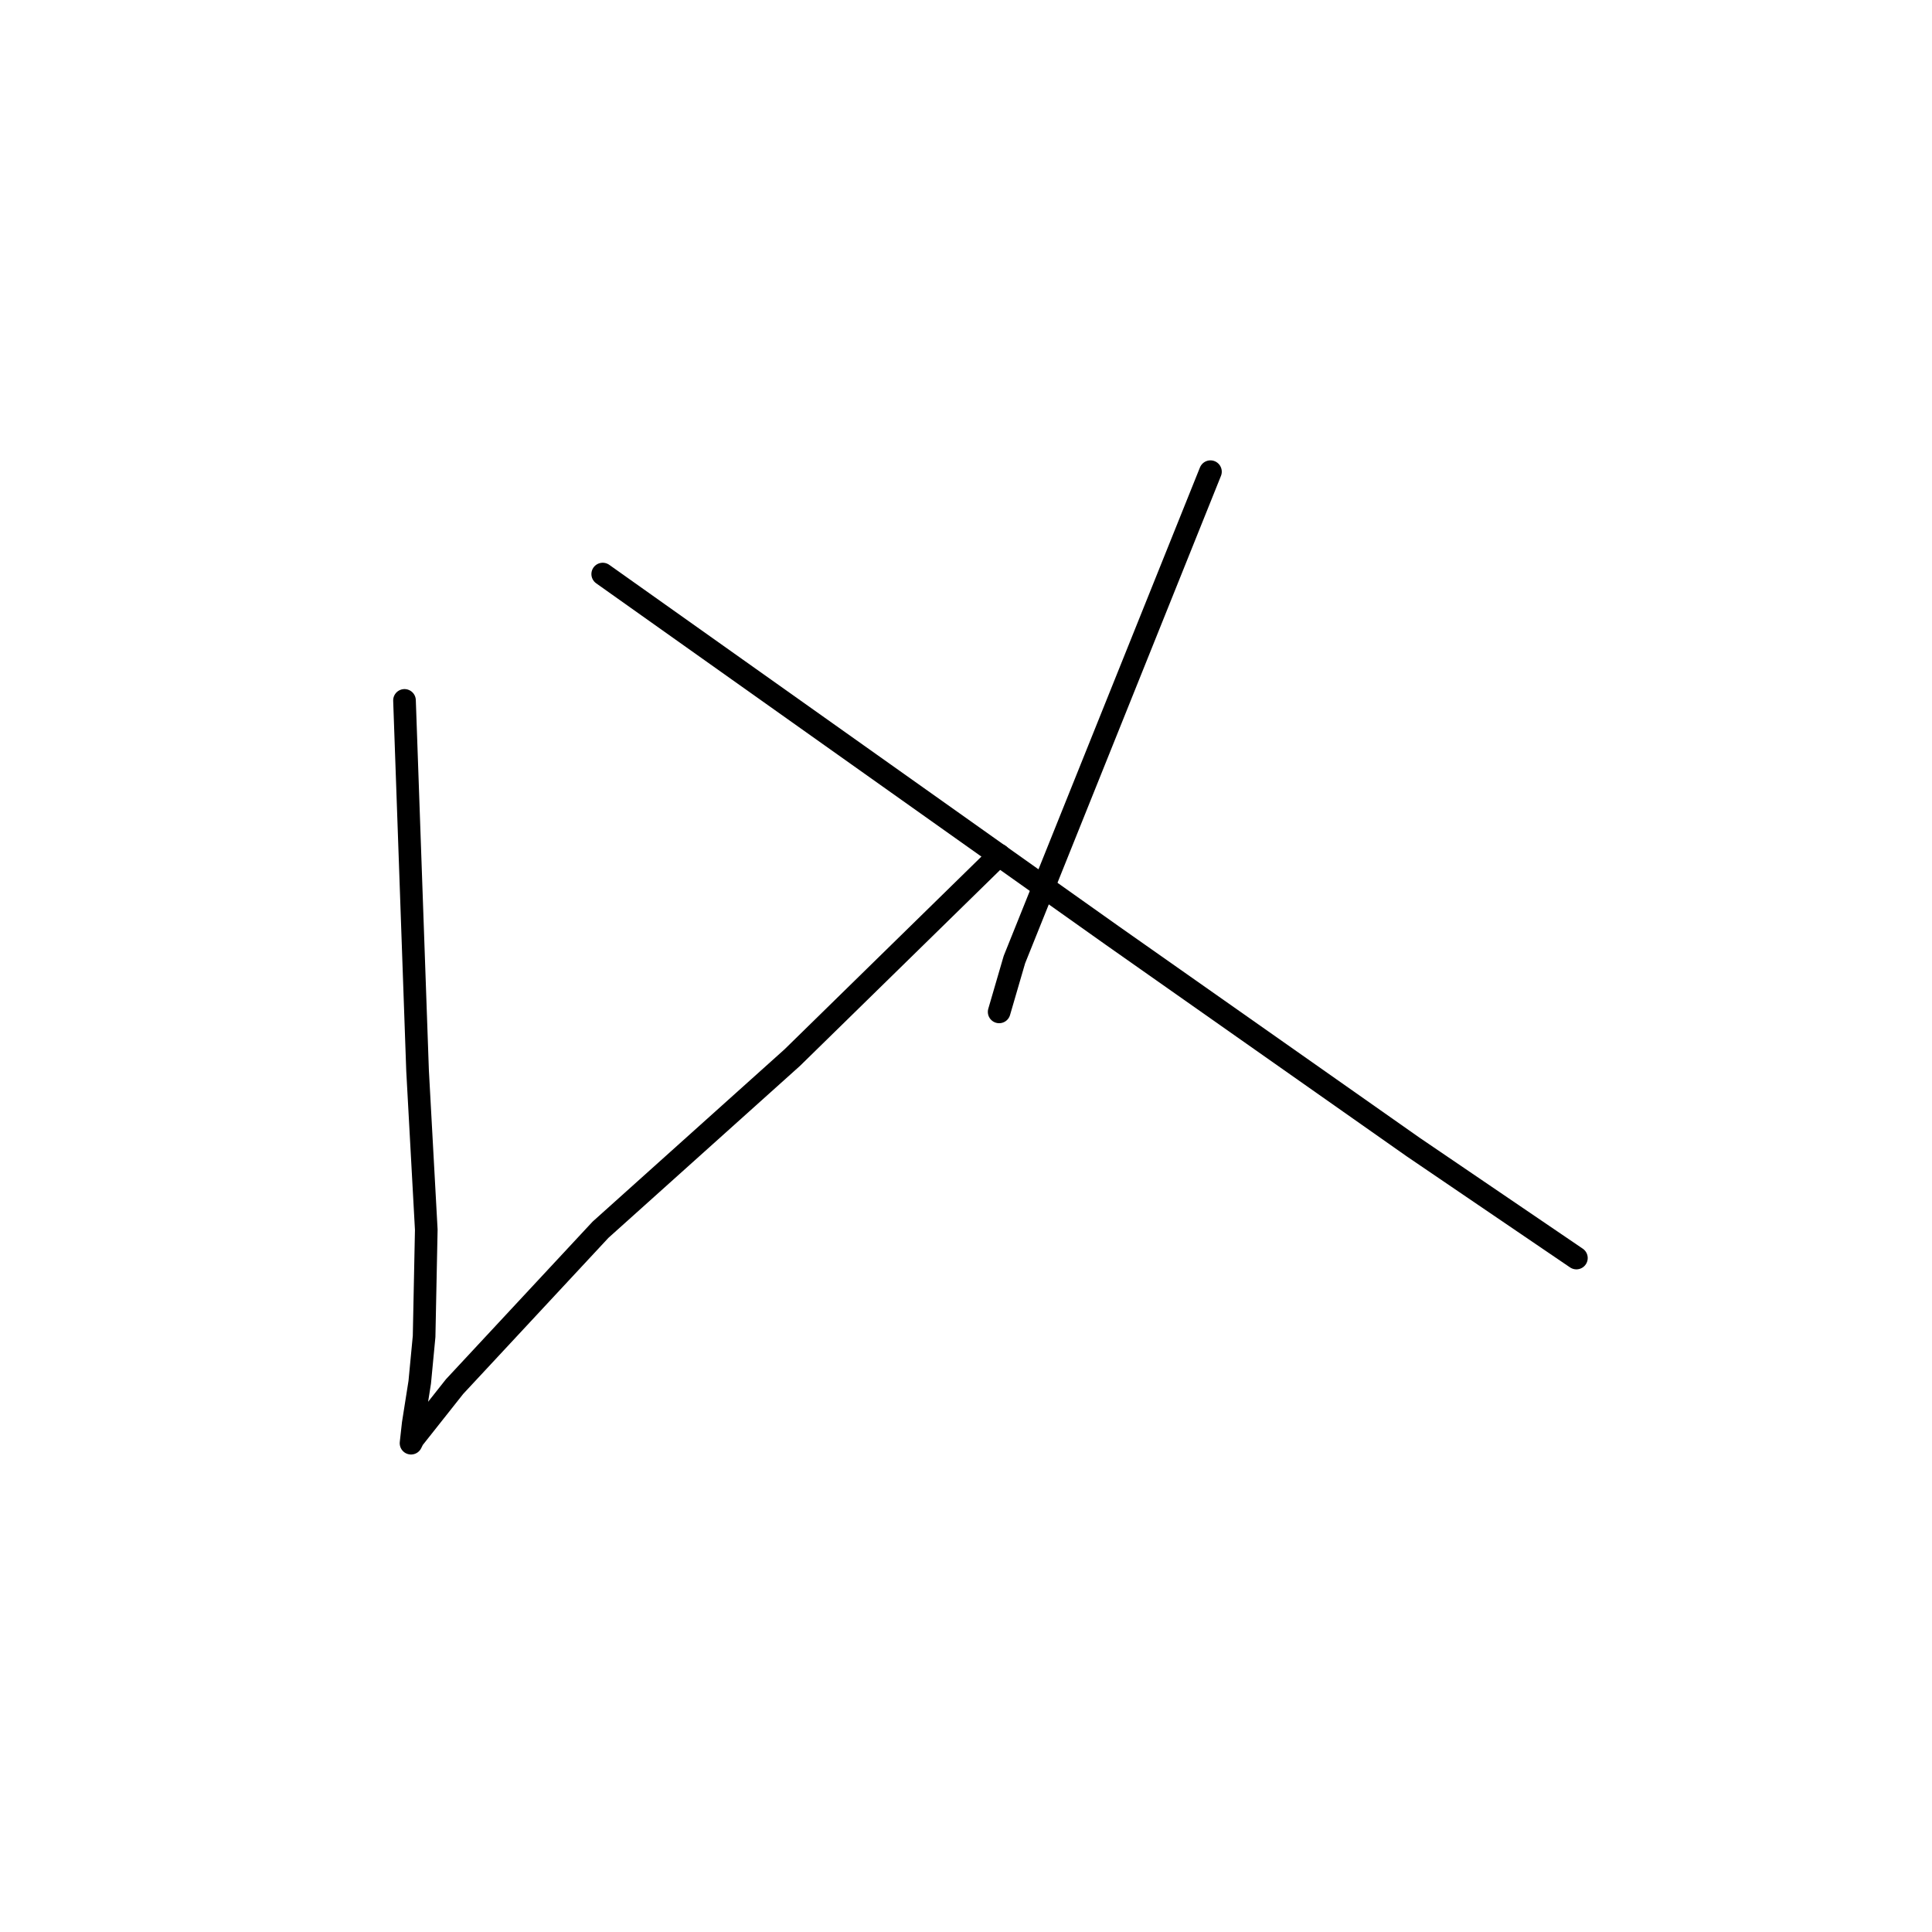 <?xml version="1.0" standalone="no"?>
    <svg width="256" height="256" xmlns="http://www.w3.org/2000/svg" version="1.1">
    <polyline stroke="black" stroke-width="3" stroke-linecap="round" fill="transparent" stroke-linejoin="round" points="53.598 92.807 54.464 117.341 55.33 141.874 56.484 162.944 56.196 177.087 55.618 183.148 54.753 188.632 54.464 191.23 54.753 190.653 60.237 183.726 79.575 162.944 104.974 140.143 132.394 113.3 132.394 113.3 " />
        <polyline stroke="black" stroke-width="3" stroke-linecap="round" fill="transparent" stroke-linejoin="round" points="79.863 76.067 113.633 100.023 147.403 123.979 187.233 151.976 208.881 166.696 208.881 166.696 " />
        <polyline stroke="black" stroke-width="3" stroke-linecap="round" fill="transparent" stroke-linejoin="round" points="160.391 62.501 147.403 94.828 134.414 127.154 132.394 134.081 132.394 134.081 " />
        </svg>